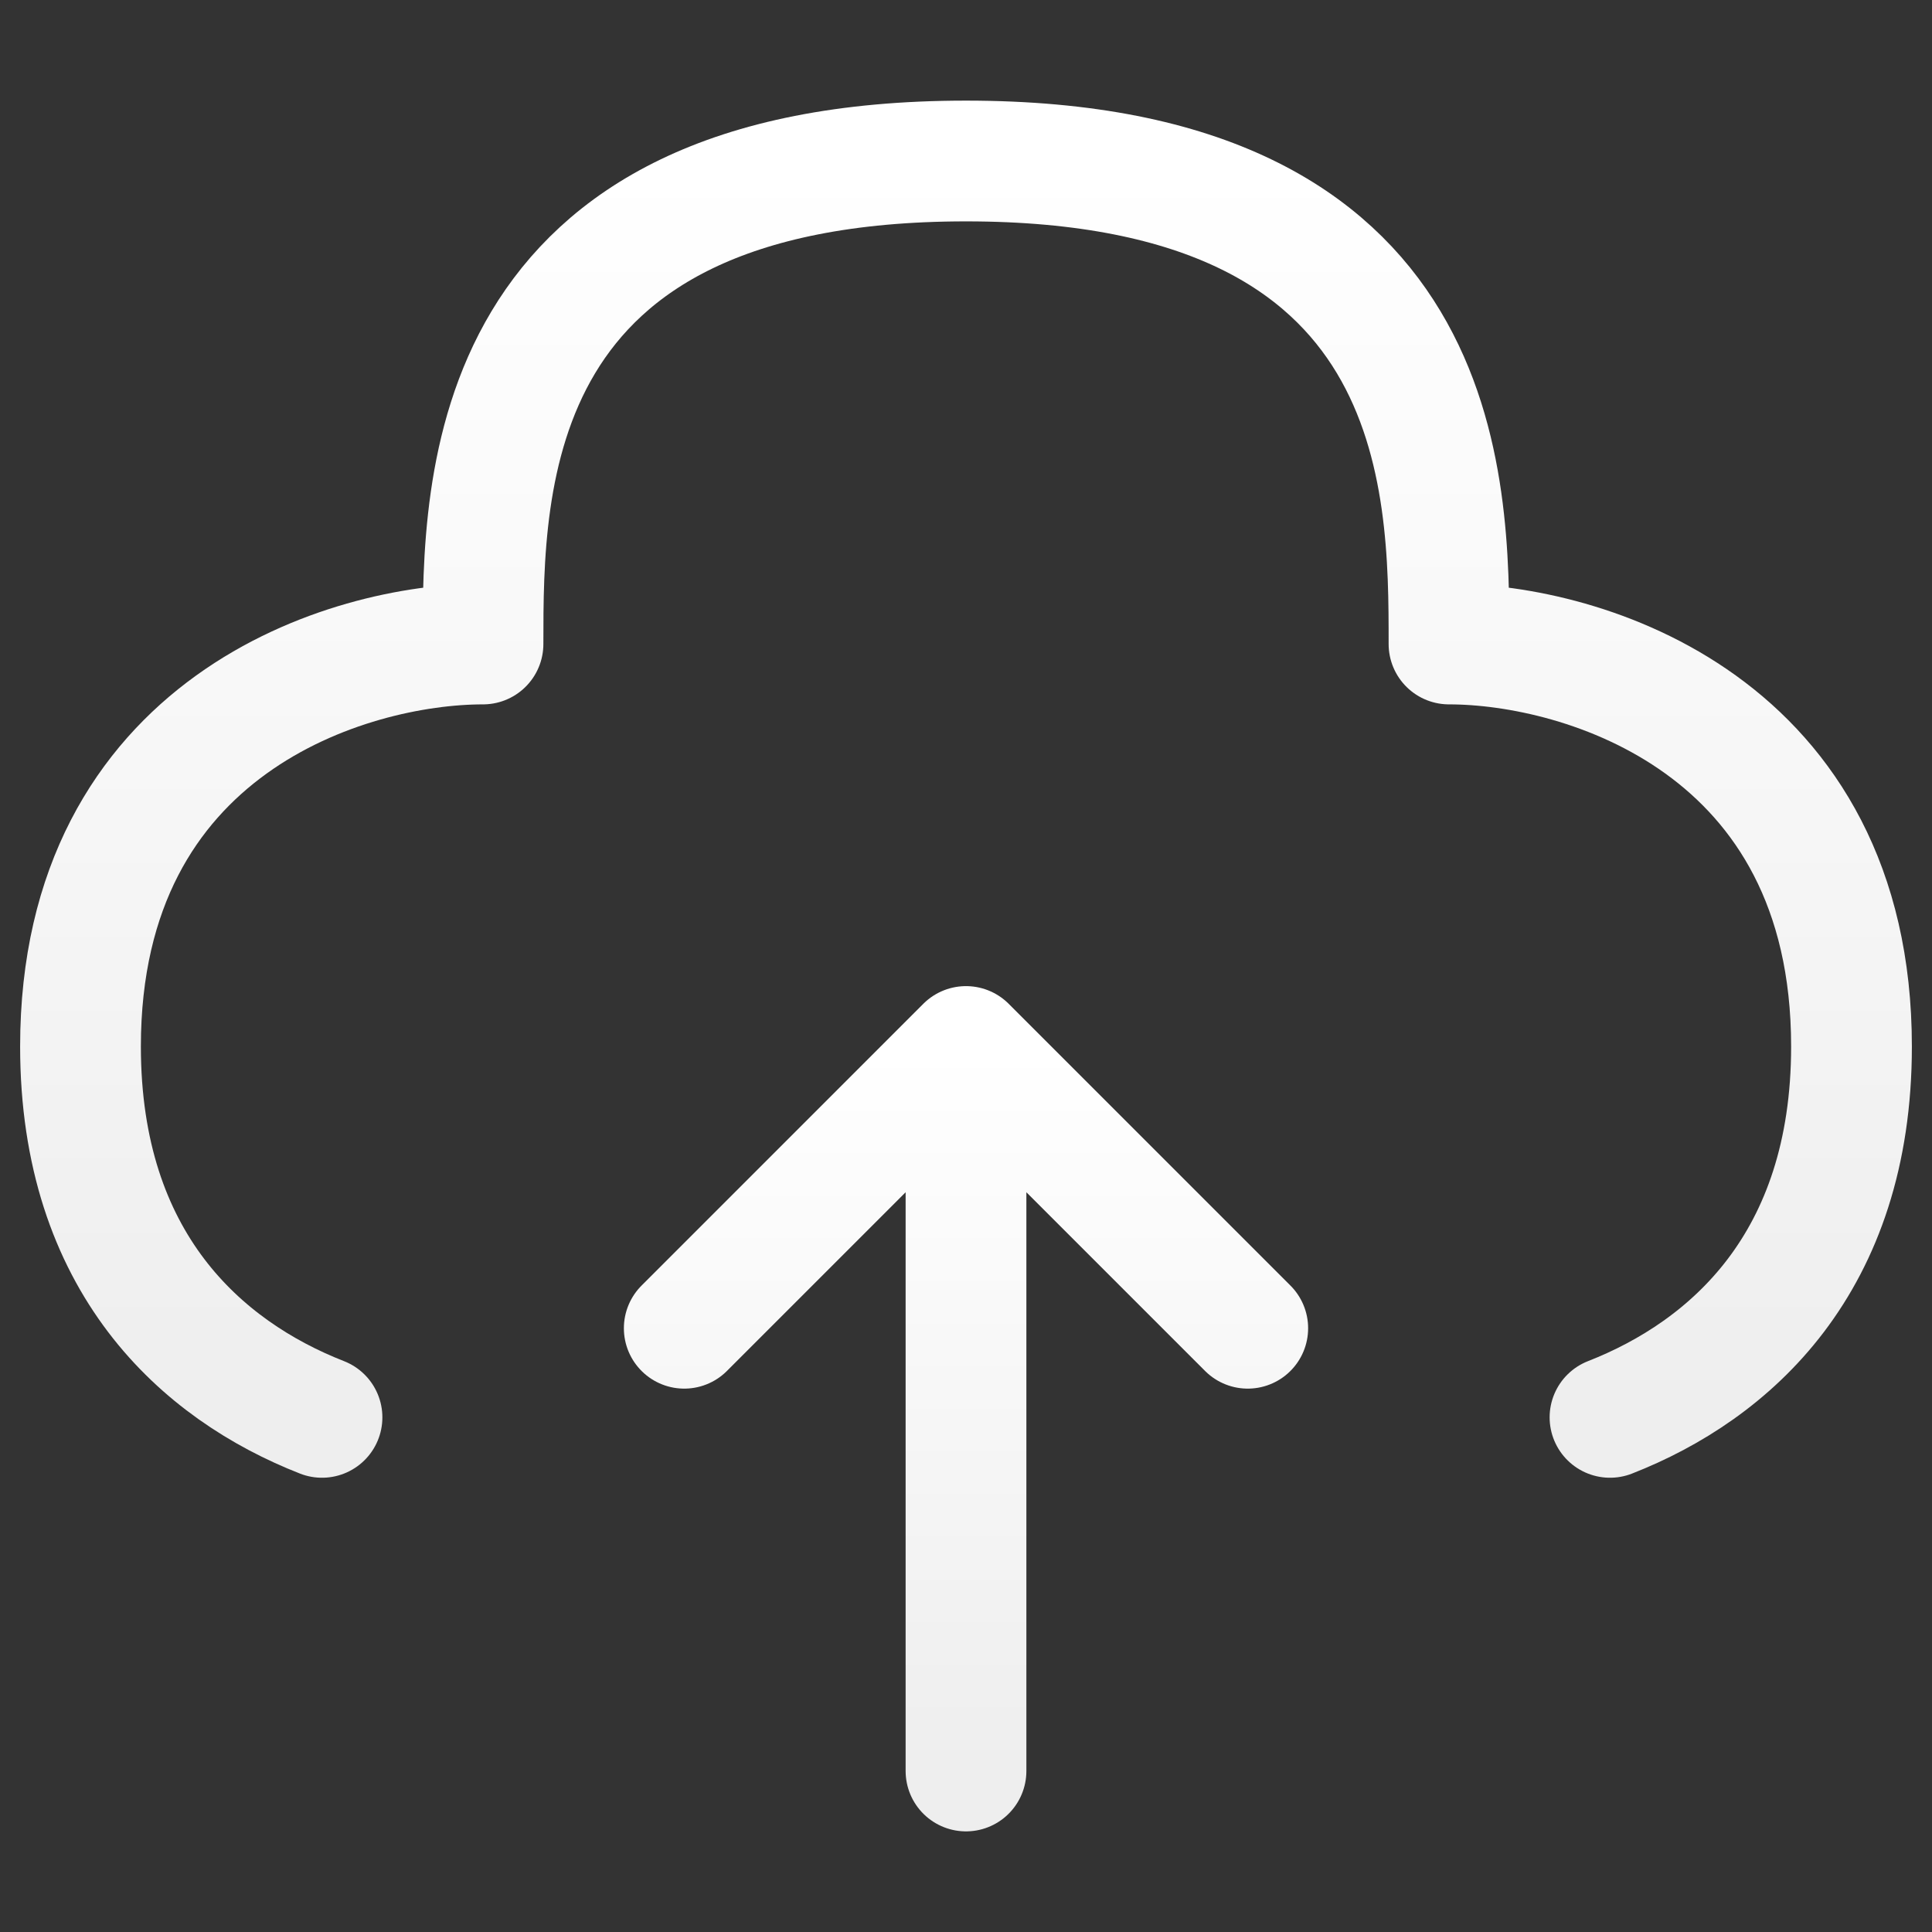 <svg width="24" height="24" viewBox="0 0 24 24" fill="none" xmlns="http://www.w3.org/2000/svg">
<rect x="0" y="0" width="24" height="24" fill="#333333" stroke="none"/>
<path d="M12 22V13M12 13L15.5 16.5M12 13L8.5 16.5" stroke="url(#paint0_linear_1156_1915)" stroke-width="1.5" stroke-linecap="round" stroke-linejoin="round"/>
<path d="M20 17.607C21.494 17.022 23 15.689 23 13C23 9 19.667 8 18 8C18 6 18 2 12 2C6 2 6 6 6 8C4.333 8 1 9 1 13C1 15.689 2.506 17.022 4 17.607" stroke="url(#paint1_linear_1156_1915)" stroke-width="1.5" stroke-linecap="round" stroke-linejoin="round"/>
<defs>
<linearGradient id="paint0_linear_1156_1915" x1="12" y1="13" x2="12" y2="22" gradientUnits="userSpaceOnUse">
<stop stop-color="white"/>
<stop offset="1" stop-color="#EEEEEE"/>
</linearGradient>
<linearGradient id="paint1_linear_1156_1915" x1="12" y1="2" x2="12" y2="17.607" gradientUnits="userSpaceOnUse">
<stop stop-color="white"/>
<stop offset="1" stop-color="#EEEEEE"/>
</linearGradient>
</defs>
</svg>
